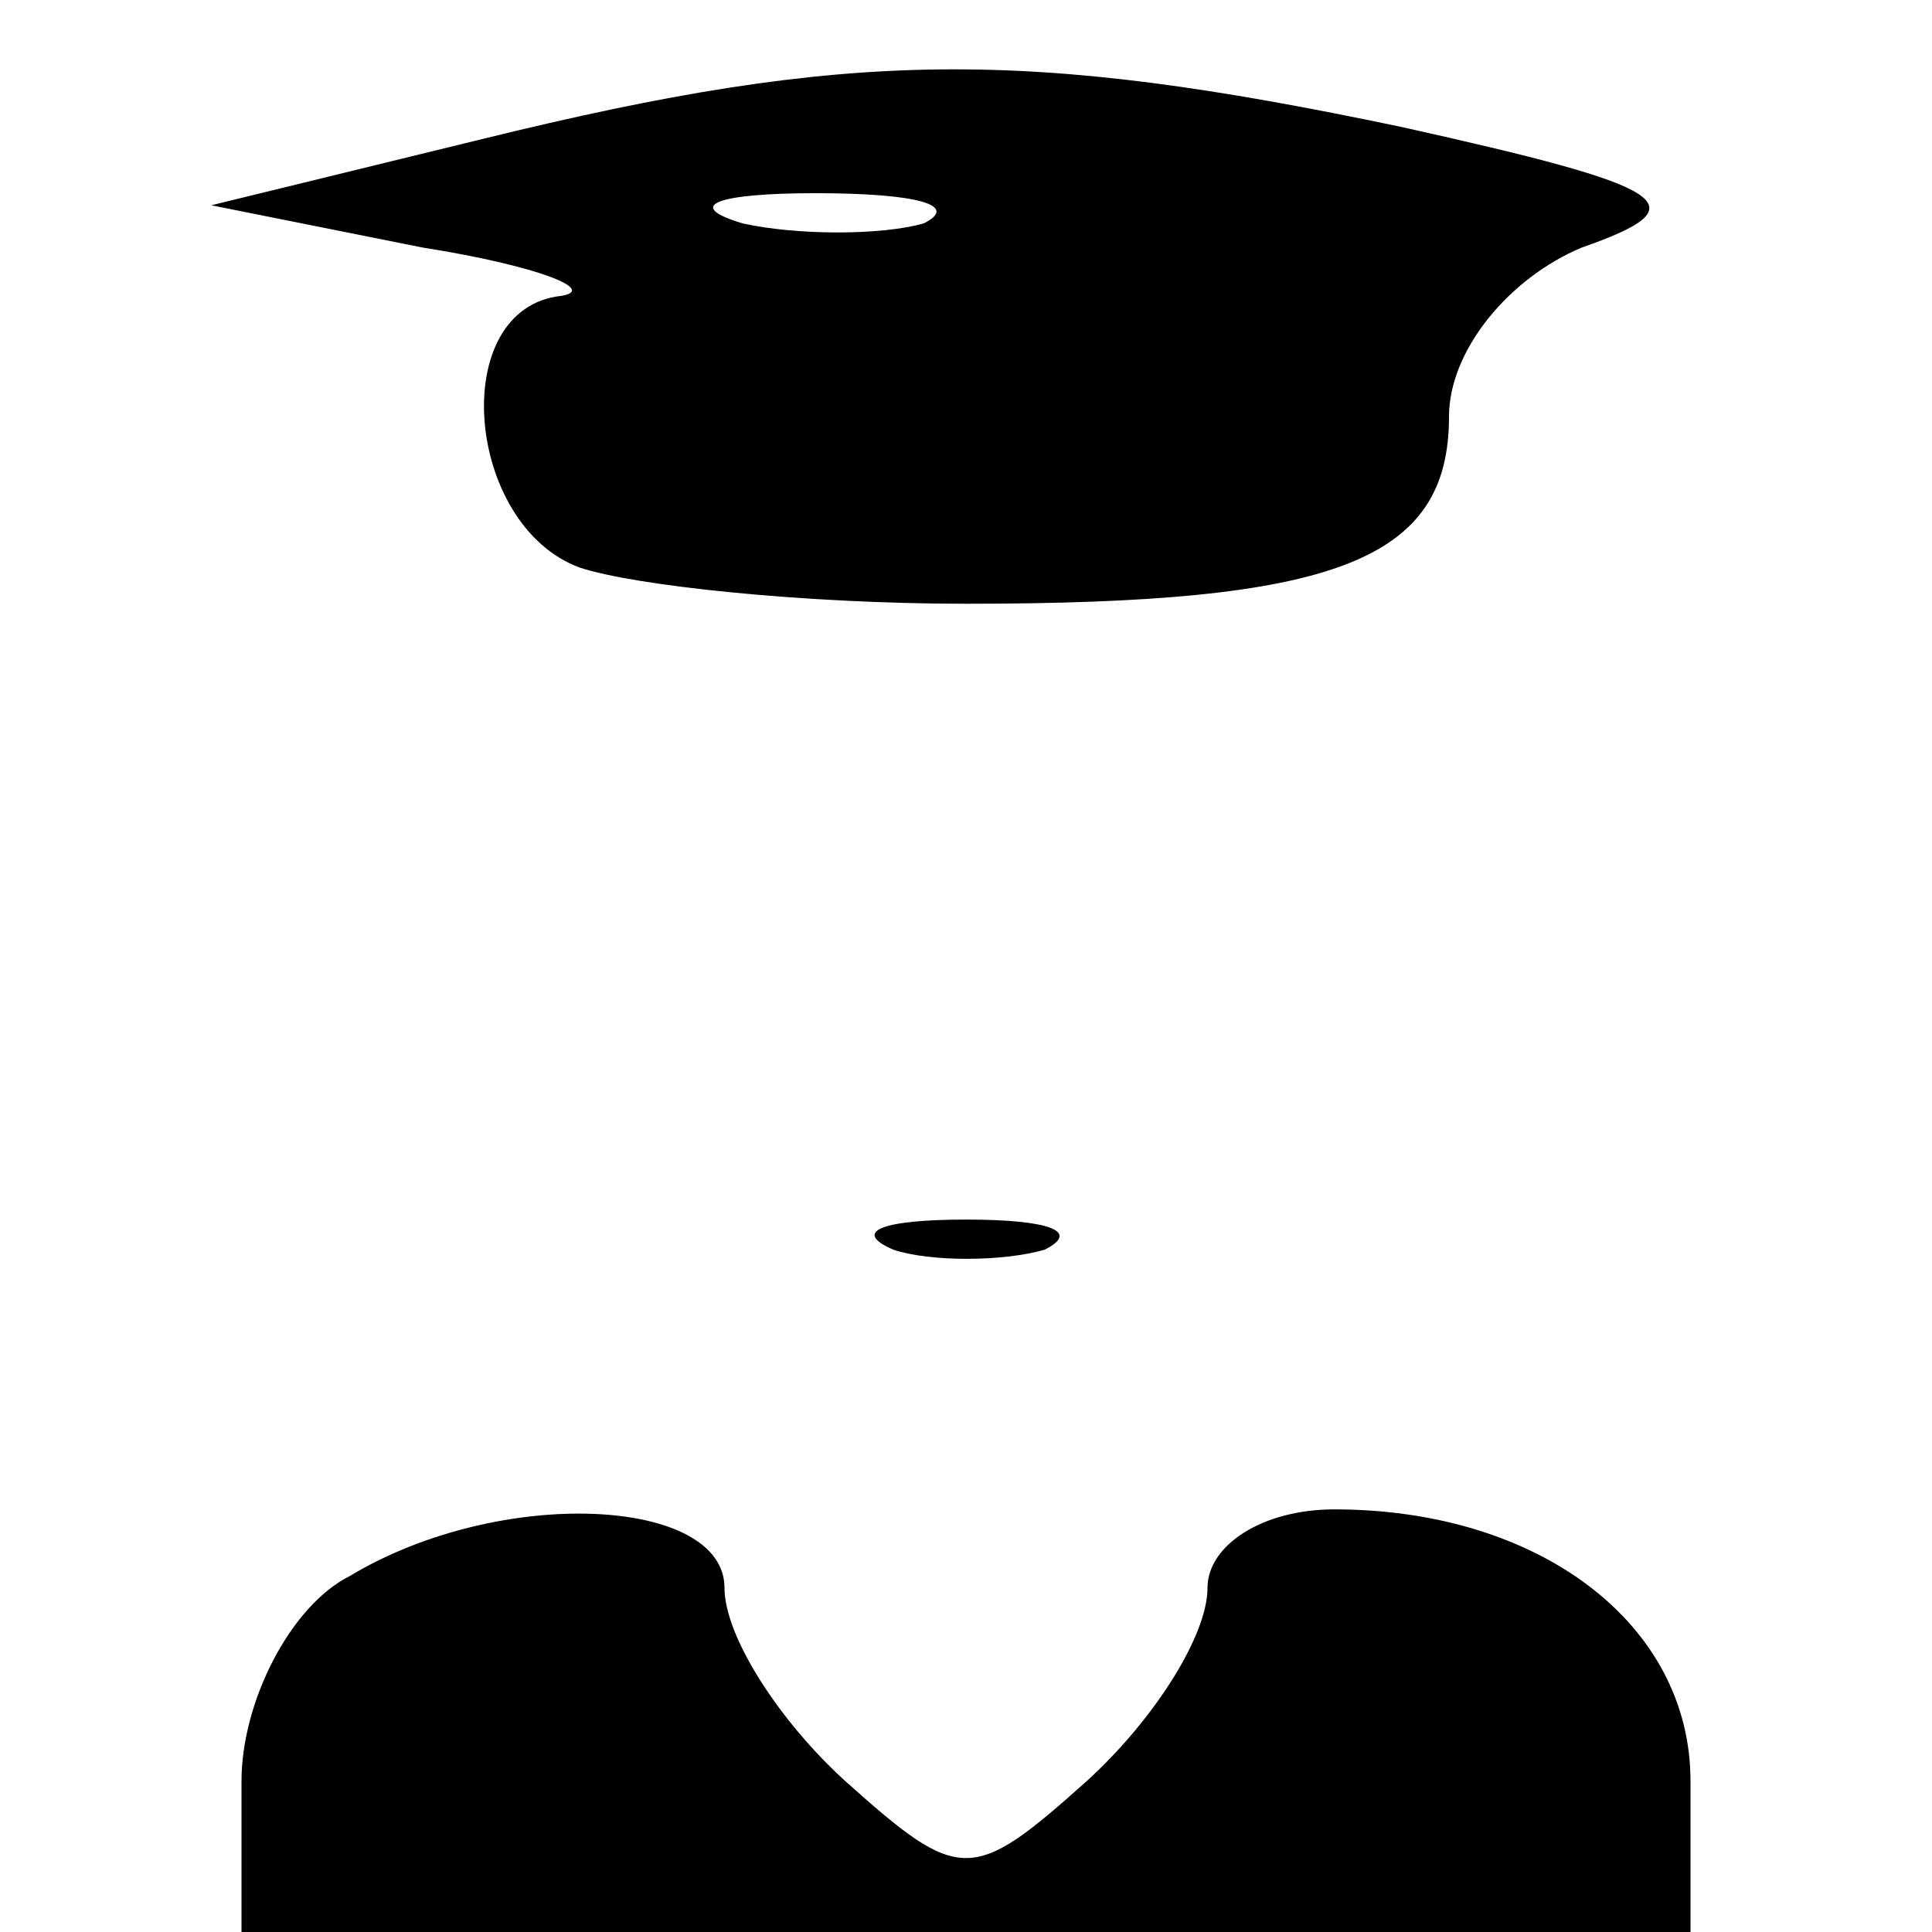 <?xml version="1.0" standalone="no"?>
<!DOCTYPE svg PUBLIC "-//W3C//DTD SVG 20010904//EN"
 "http://www.w3.org/TR/2001/REC-SVG-20010904/DTD/svg10.dtd">
<svg version="1.0" xmlns="http://www.w3.org/2000/svg"
 width="32pt" height="32pt" viewBox="0 0 32 32"
 preserveAspectRatio="xMidYMid meet">

<g transform="translate(0,32) scale(0.1,-0.1)"
fill="#000000" stroke="none">
<path d="M80 297 l-45 -11 35 -7 c19 -3 29 -7 23 -8 -19 -2 -16 -38 3 -45 9
-3 37 -6 64 -6 61 0 80 7 80 31 0 11 10 23 22 28 20 7 15 10 -30 20 -62 13
-91 13 -152 -2z m73 -14 c-7 -2 -21 -2 -30 0 -10 3 -4 5 12 5 17 0 24 -2 18
-5z"/>
<path d="M148 113 c6 -2 18 -2 25 0 6 3 1 5 -13 5 -14 0 -19 -2 -12 -5z"/>
<path d="M58 59 c-10 -5 -18 -21 -18 -34 l0 -25 120 0 120 0 0 25 c0 26 -25
45 -59 45 -12 0 -21 -6 -21 -13 0 -8 -9 -22 -20 -32 -19 -17 -21 -17 -40 0
-11 10 -20 24 -20 32 0 15 -37 17 -62 2z"/>
</g>
</svg>
